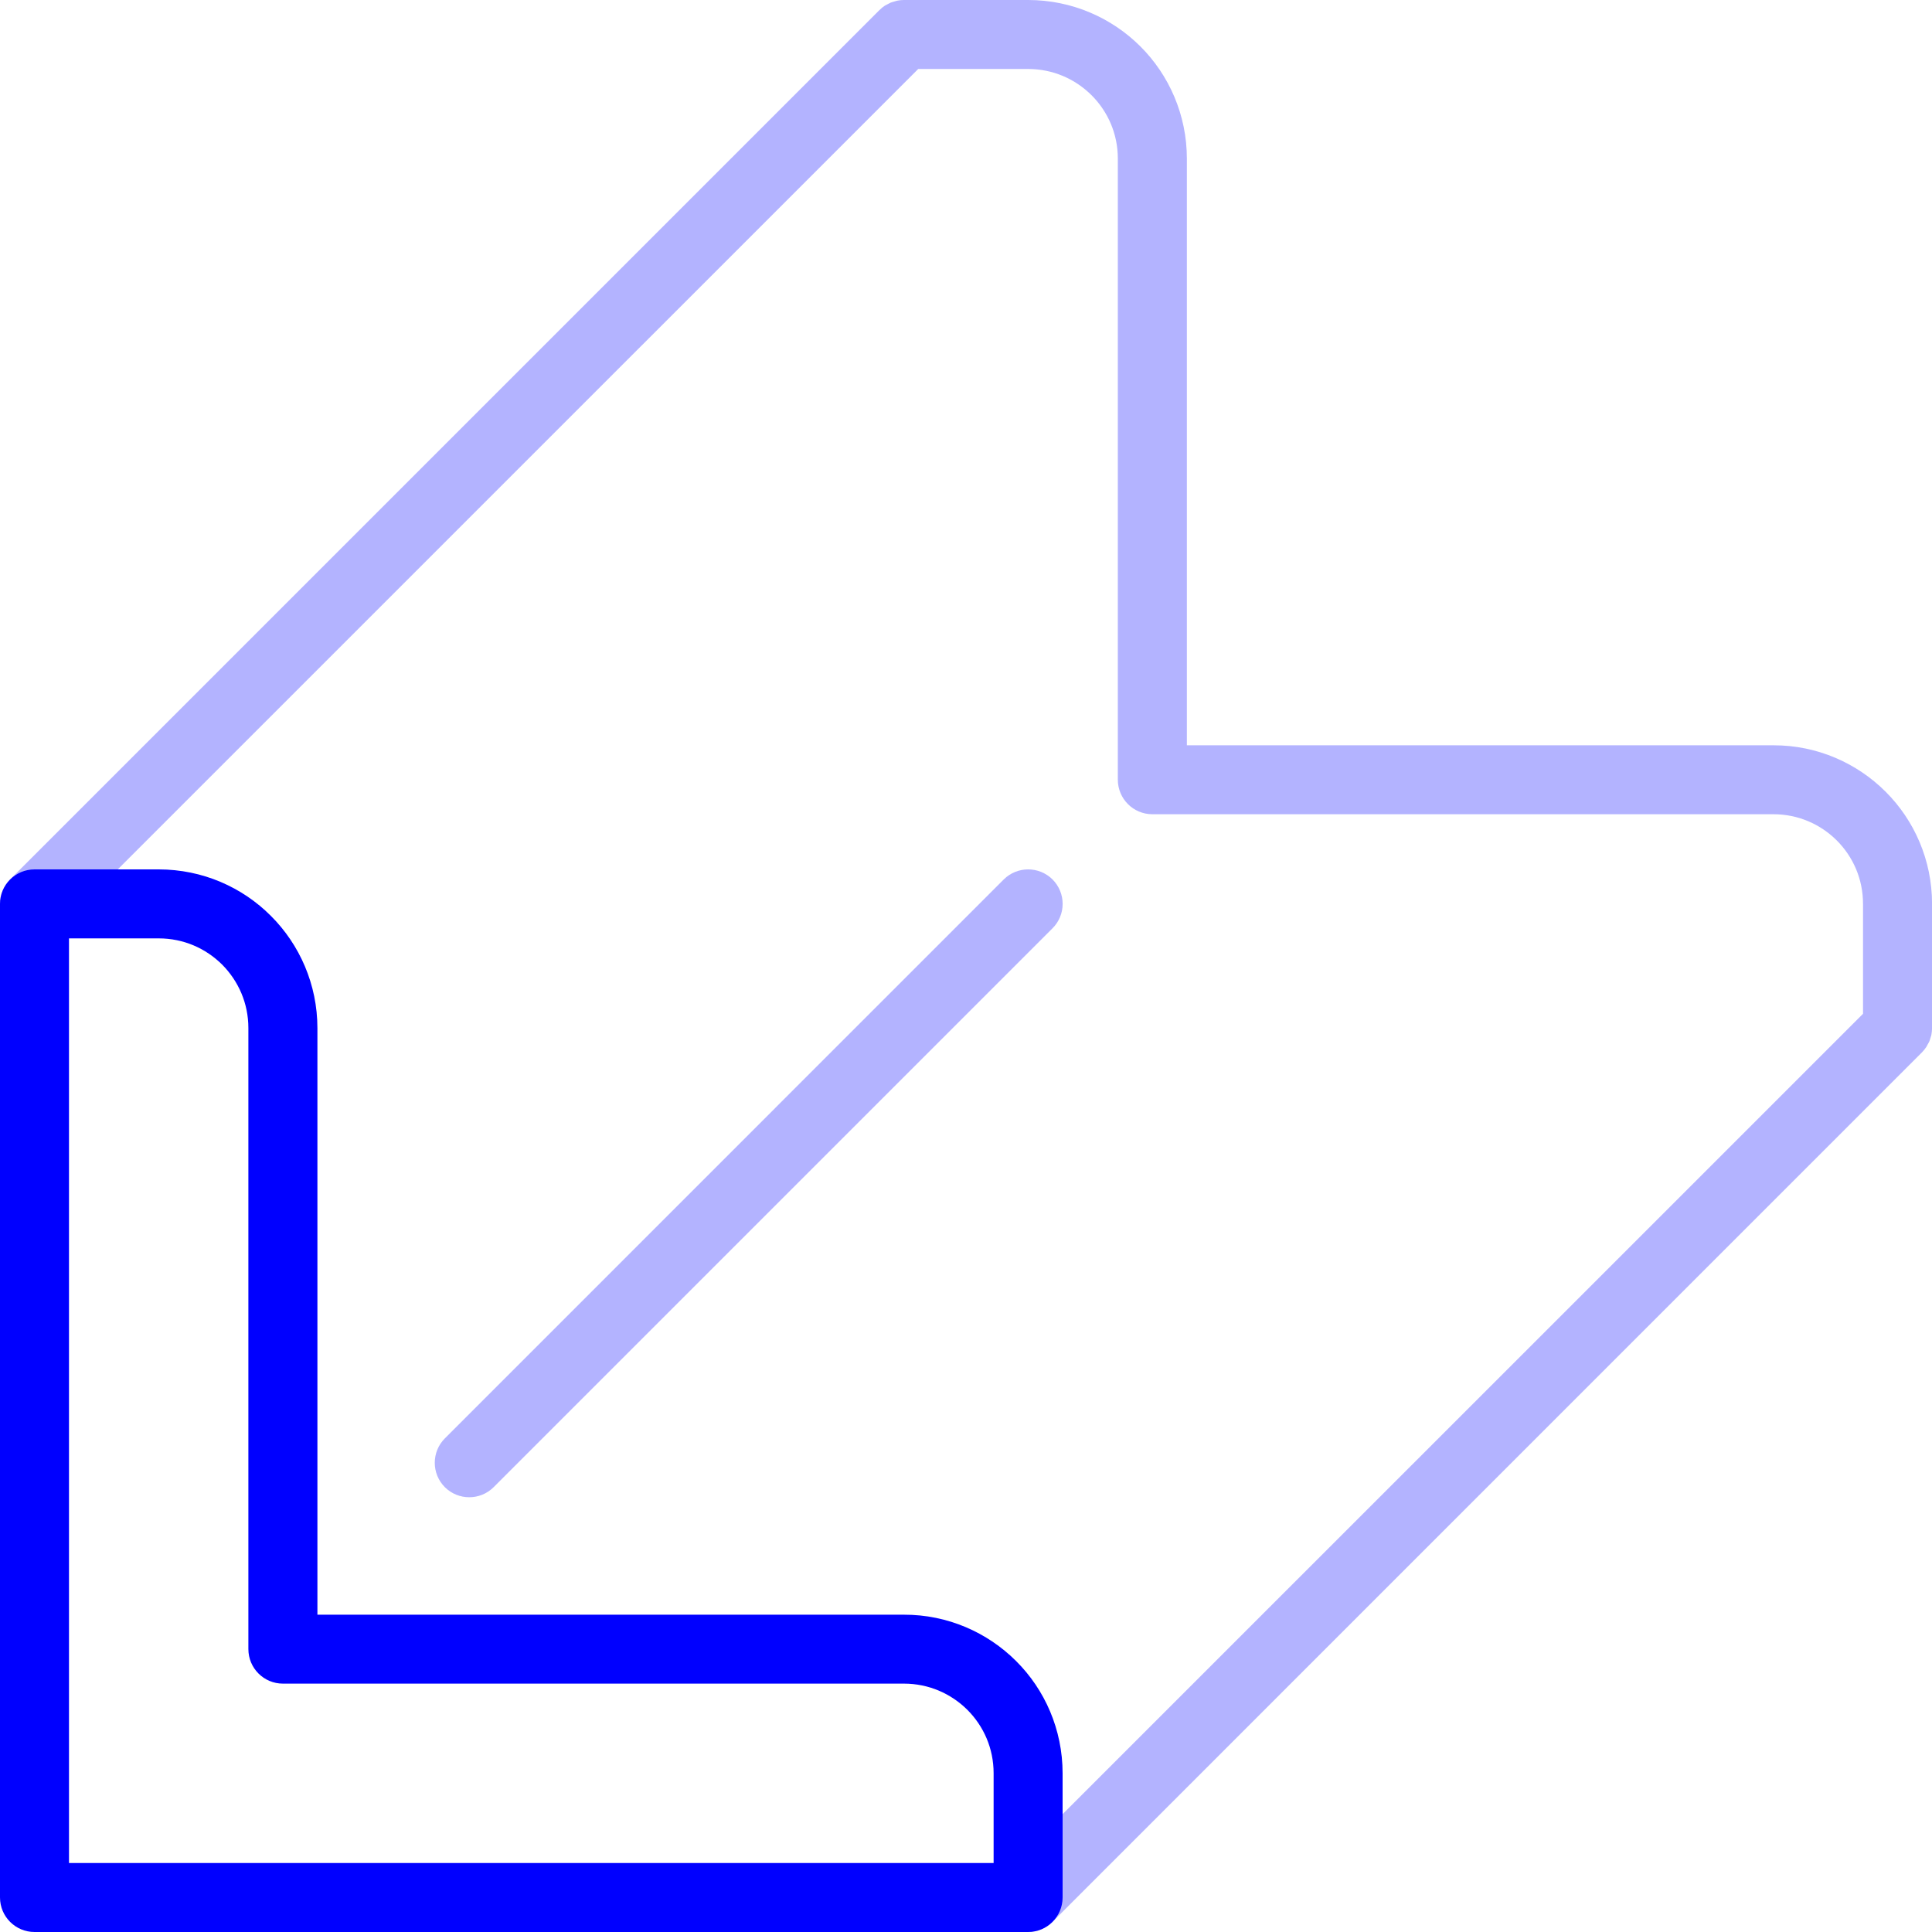 <svg width="34" height="34" viewBox="0 0 34 34" fill="none" xmlns="http://www.w3.org/2000/svg">
<g clip-path="url(#clip0_139_339)">
<path d="M33.954 18.325C33.962 18.305 33.967 18.285 33.973 18.264C33.978 18.246 33.986 18.23 33.989 18.212C33.996 18.174 34 18.135 34.001 18.096C34.001 18.095 34.001 18.094 34.001 18.093V15.907C34.001 15.137 33.688 14.435 33.184 13.933C32.68 13.429 31.978 13.114 31.208 13.116H20.887V2.793C20.887 2.023 20.574 1.321 20.07 0.818C19.565 0.313 18.863 0 18.093 0H15.907C15.867 0 15.827 0.004 15.788 0.012C15.77 0.016 15.754 0.022 15.737 0.027C15.717 0.033 15.695 0.038 15.675 0.046C15.656 0.055 15.638 0.066 15.618 0.075C15.602 0.084 15.585 0.091 15.57 0.101C15.537 0.123 15.507 0.147 15.48 0.175C15.479 0.176 15.479 0.176 15.477 0.177L0.177 15.477C-0.059 15.714 -0.059 16.099 0.177 16.336C0.414 16.573 0.799 16.573 1.036 16.336L16.159 1.214H18.093C18.531 1.214 18.922 1.39 19.21 1.676C19.497 1.964 19.672 2.353 19.672 2.793V13.721C19.672 14.057 19.944 14.329 20.279 14.329H31.207C31.646 14.329 32.037 14.505 32.324 14.79C32.611 15.078 32.786 15.468 32.786 15.907V17.841L17.663 32.963C17.426 33.2 17.426 33.585 17.663 33.822C17.9 34.058 18.285 34.058 18.522 33.822L33.822 18.521C33.849 18.494 33.875 18.462 33.897 18.429C33.907 18.415 33.914 18.398 33.922 18.383C33.933 18.364 33.945 18.345 33.954 18.325Z" fill="#0000FF" fill-opacity="0.3"/>
<path d="M18.523 15.477C18.286 15.241 17.901 15.241 17.664 15.477L7.829 25.313C7.592 25.55 7.592 25.935 7.829 26.172C8.066 26.408 8.45 26.408 8.687 26.172L18.523 16.336C18.76 16.099 18.76 15.715 18.523 15.477Z" fill="#0000FF" fill-opacity="0.3"/>
<path d="M18.7 31.207C18.7 30.437 18.387 29.735 17.883 29.233C17.379 28.729 16.677 28.414 15.907 28.416H5.586V18.094C5.586 17.324 5.272 16.622 4.769 16.12C4.265 15.613 3.563 15.3 2.793 15.3H0.607C0.272 15.3 0 15.572 0 15.907V33.393C0 33.728 0.272 34 0.607 34H18.093C18.428 34 18.7 33.728 18.7 33.393V31.207ZM4.371 18.093V29.021C4.371 29.357 4.643 29.629 4.979 29.629H15.907C16.346 29.629 16.736 29.805 17.024 30.09C17.311 30.378 17.486 30.768 17.486 31.207V32.786H1.214V16.514H2.793C3.231 16.514 3.622 16.69 3.91 16.976C4.195 17.264 4.371 17.654 4.371 18.093Z" fill="#0000FF"/>
</g>
<defs>
<clipPath id="clip0_139_339">
<rect width="34" height="34" fill="white"/>
</clipPath>
</defs>
</svg>
